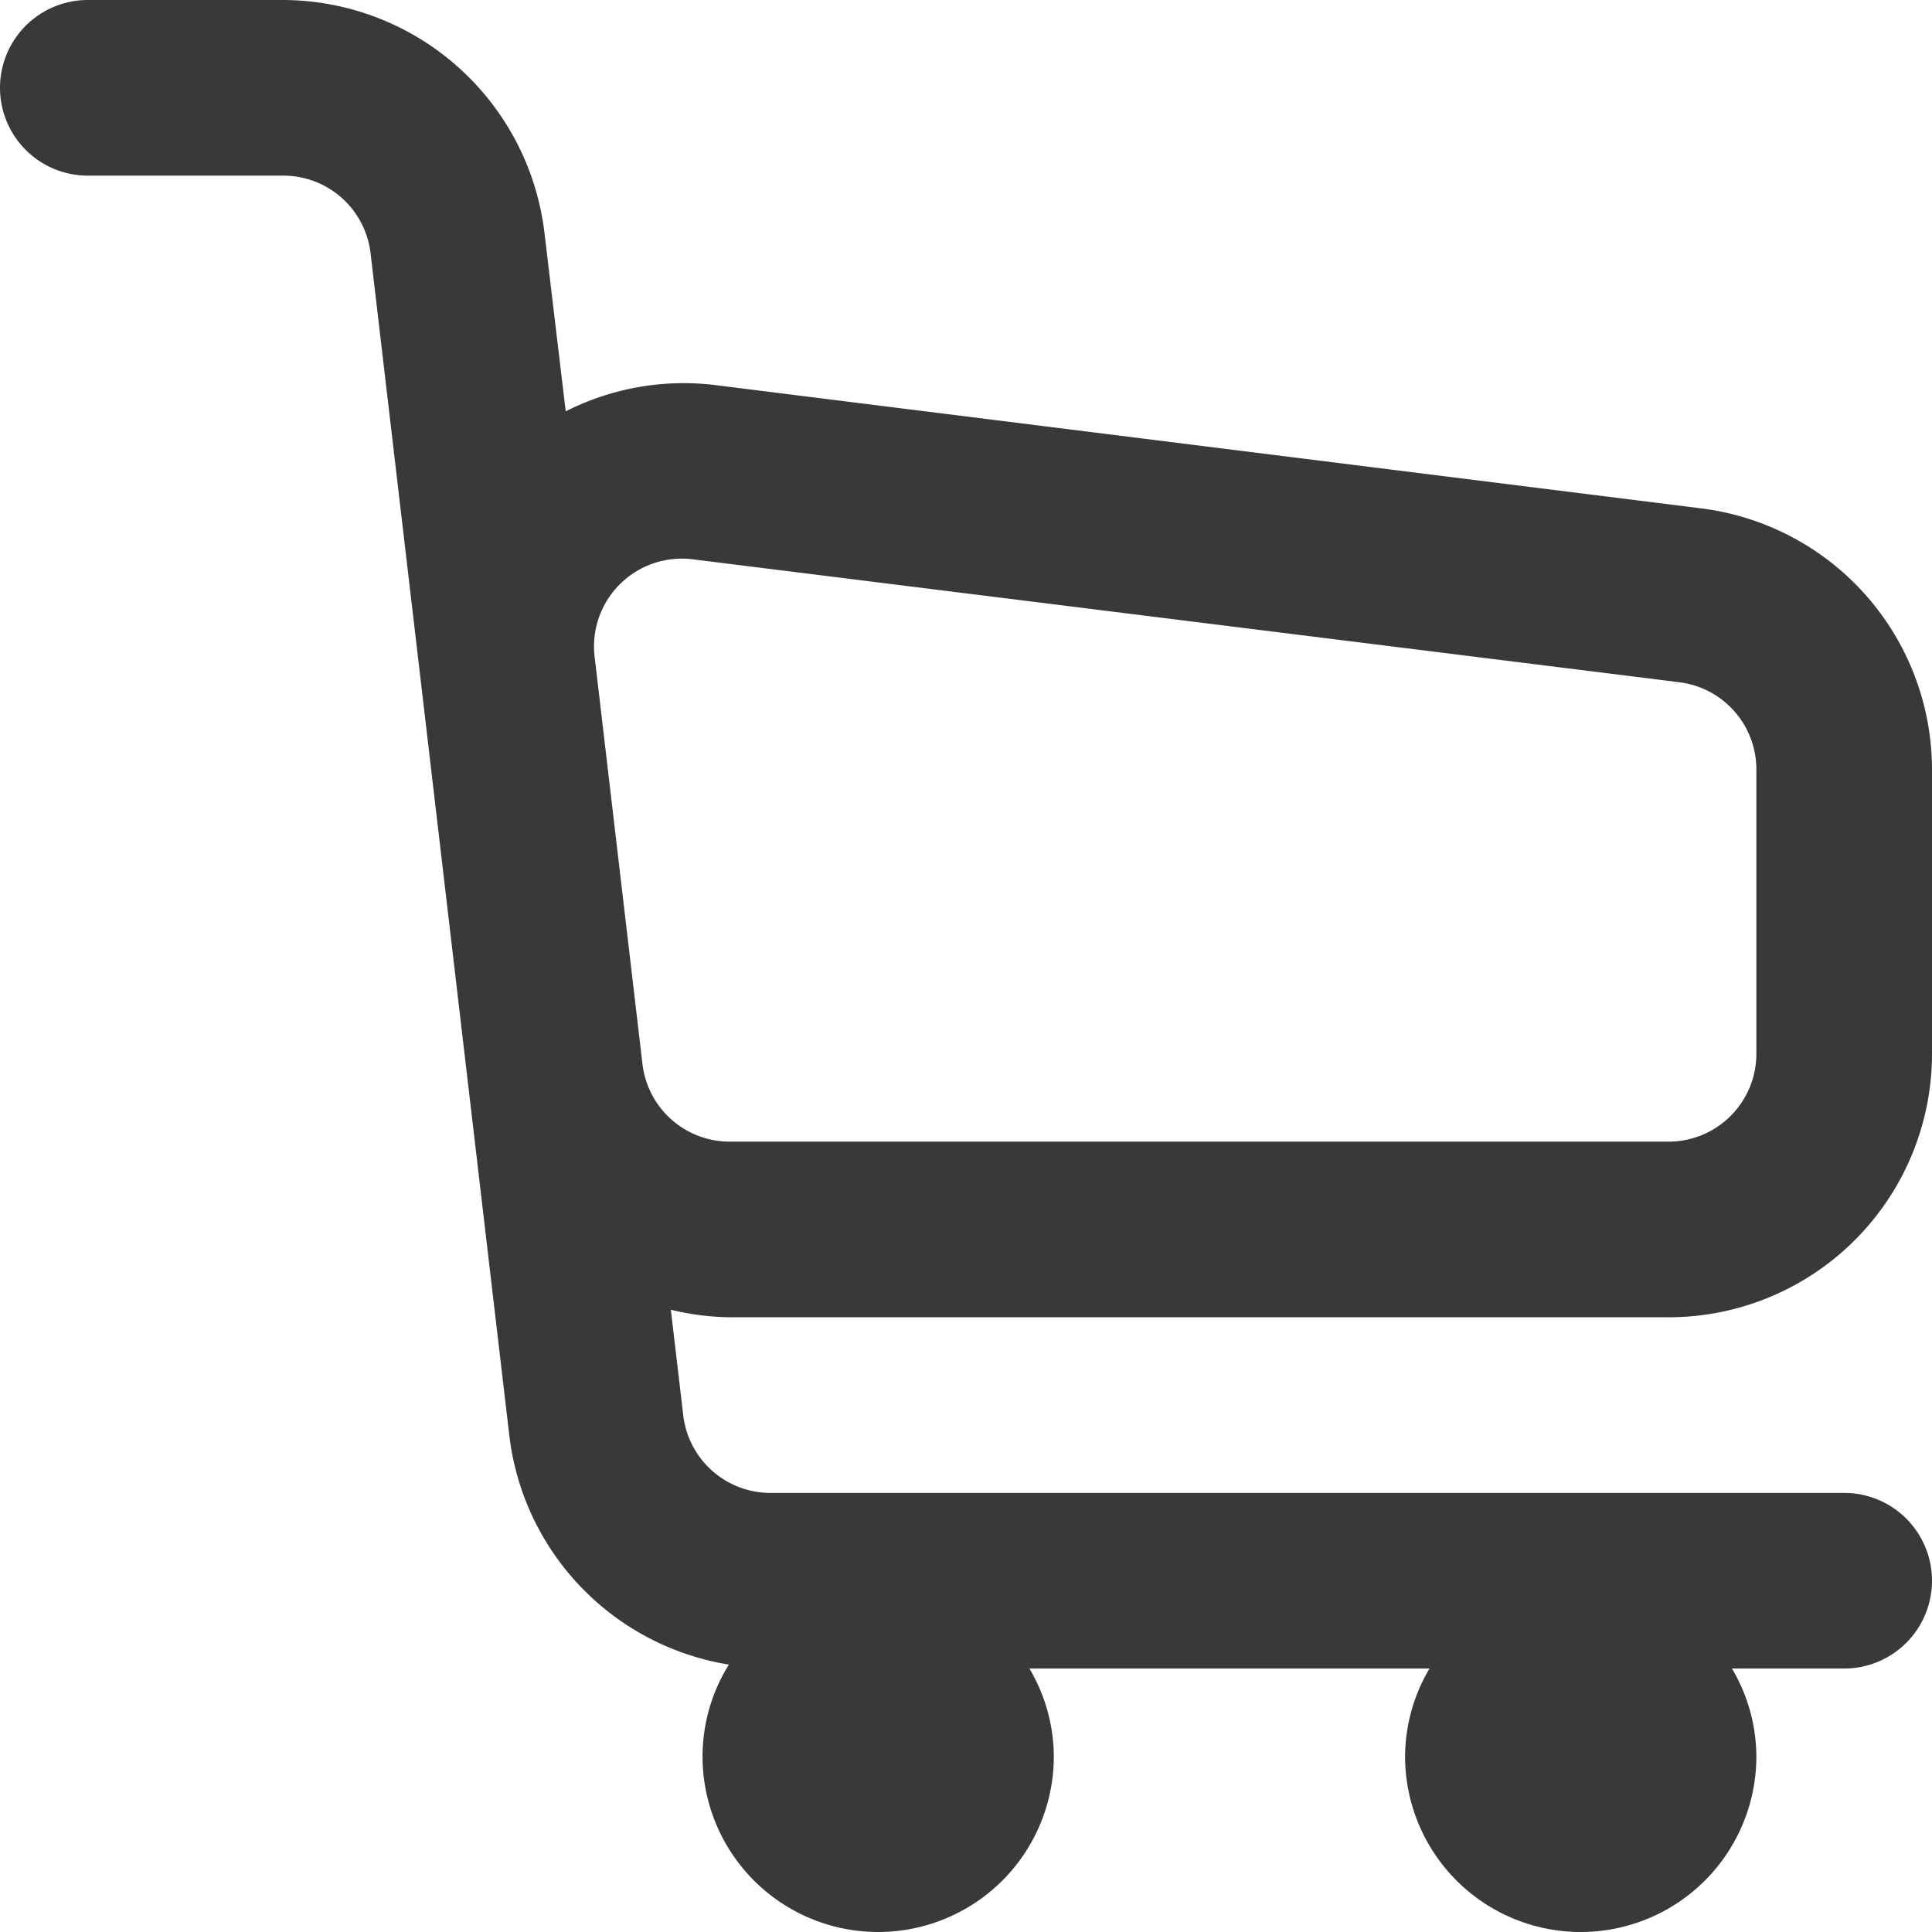 <svg xmlns="http://www.w3.org/2000/svg" width="22" height="22" viewBox="0 0 22 22">
  <path id="_001-shopping_cart" data-name="001-shopping cart" d="M20.372,6.789,9.136,5.384a2.968,2.968,0,0,0-1.694.3L7.2,3.652A3.007,3.007,0,0,0,4.22,1H2A1,1,0,0,0,2,3H4.22a1,1,0,0,1,1,.887L6.8,17.348A3,3,0,0,0,9.3,19.955,1.981,1.981,0,0,0,9,21a2,2,0,0,0,4,0,1.977,1.977,0,0,0-.278-1h4.556A1.977,1.977,0,0,0,17,21a2,2,0,1,0,4,0,1.977,1.977,0,0,0-.278-1H22a1,1,0,0,0,0-2H9.78a1,1,0,0,1-1-.886l-.141-1.2A2.979,2.979,0,0,0,9.309,16H20a3,3,0,0,0,3-3V9.766a3,3,0,0,0-2.628-2.977ZM21,13a1,1,0,0,1-1,1H9.309a1,1,0,0,1-.993-.883L7.771,8.478A1,1,0,0,1,8.888,7.369l11.236,1.4A1,1,0,0,1,21,9.766Z" transform="translate(-1 -1)" fill="#393939"/>
</svg>
